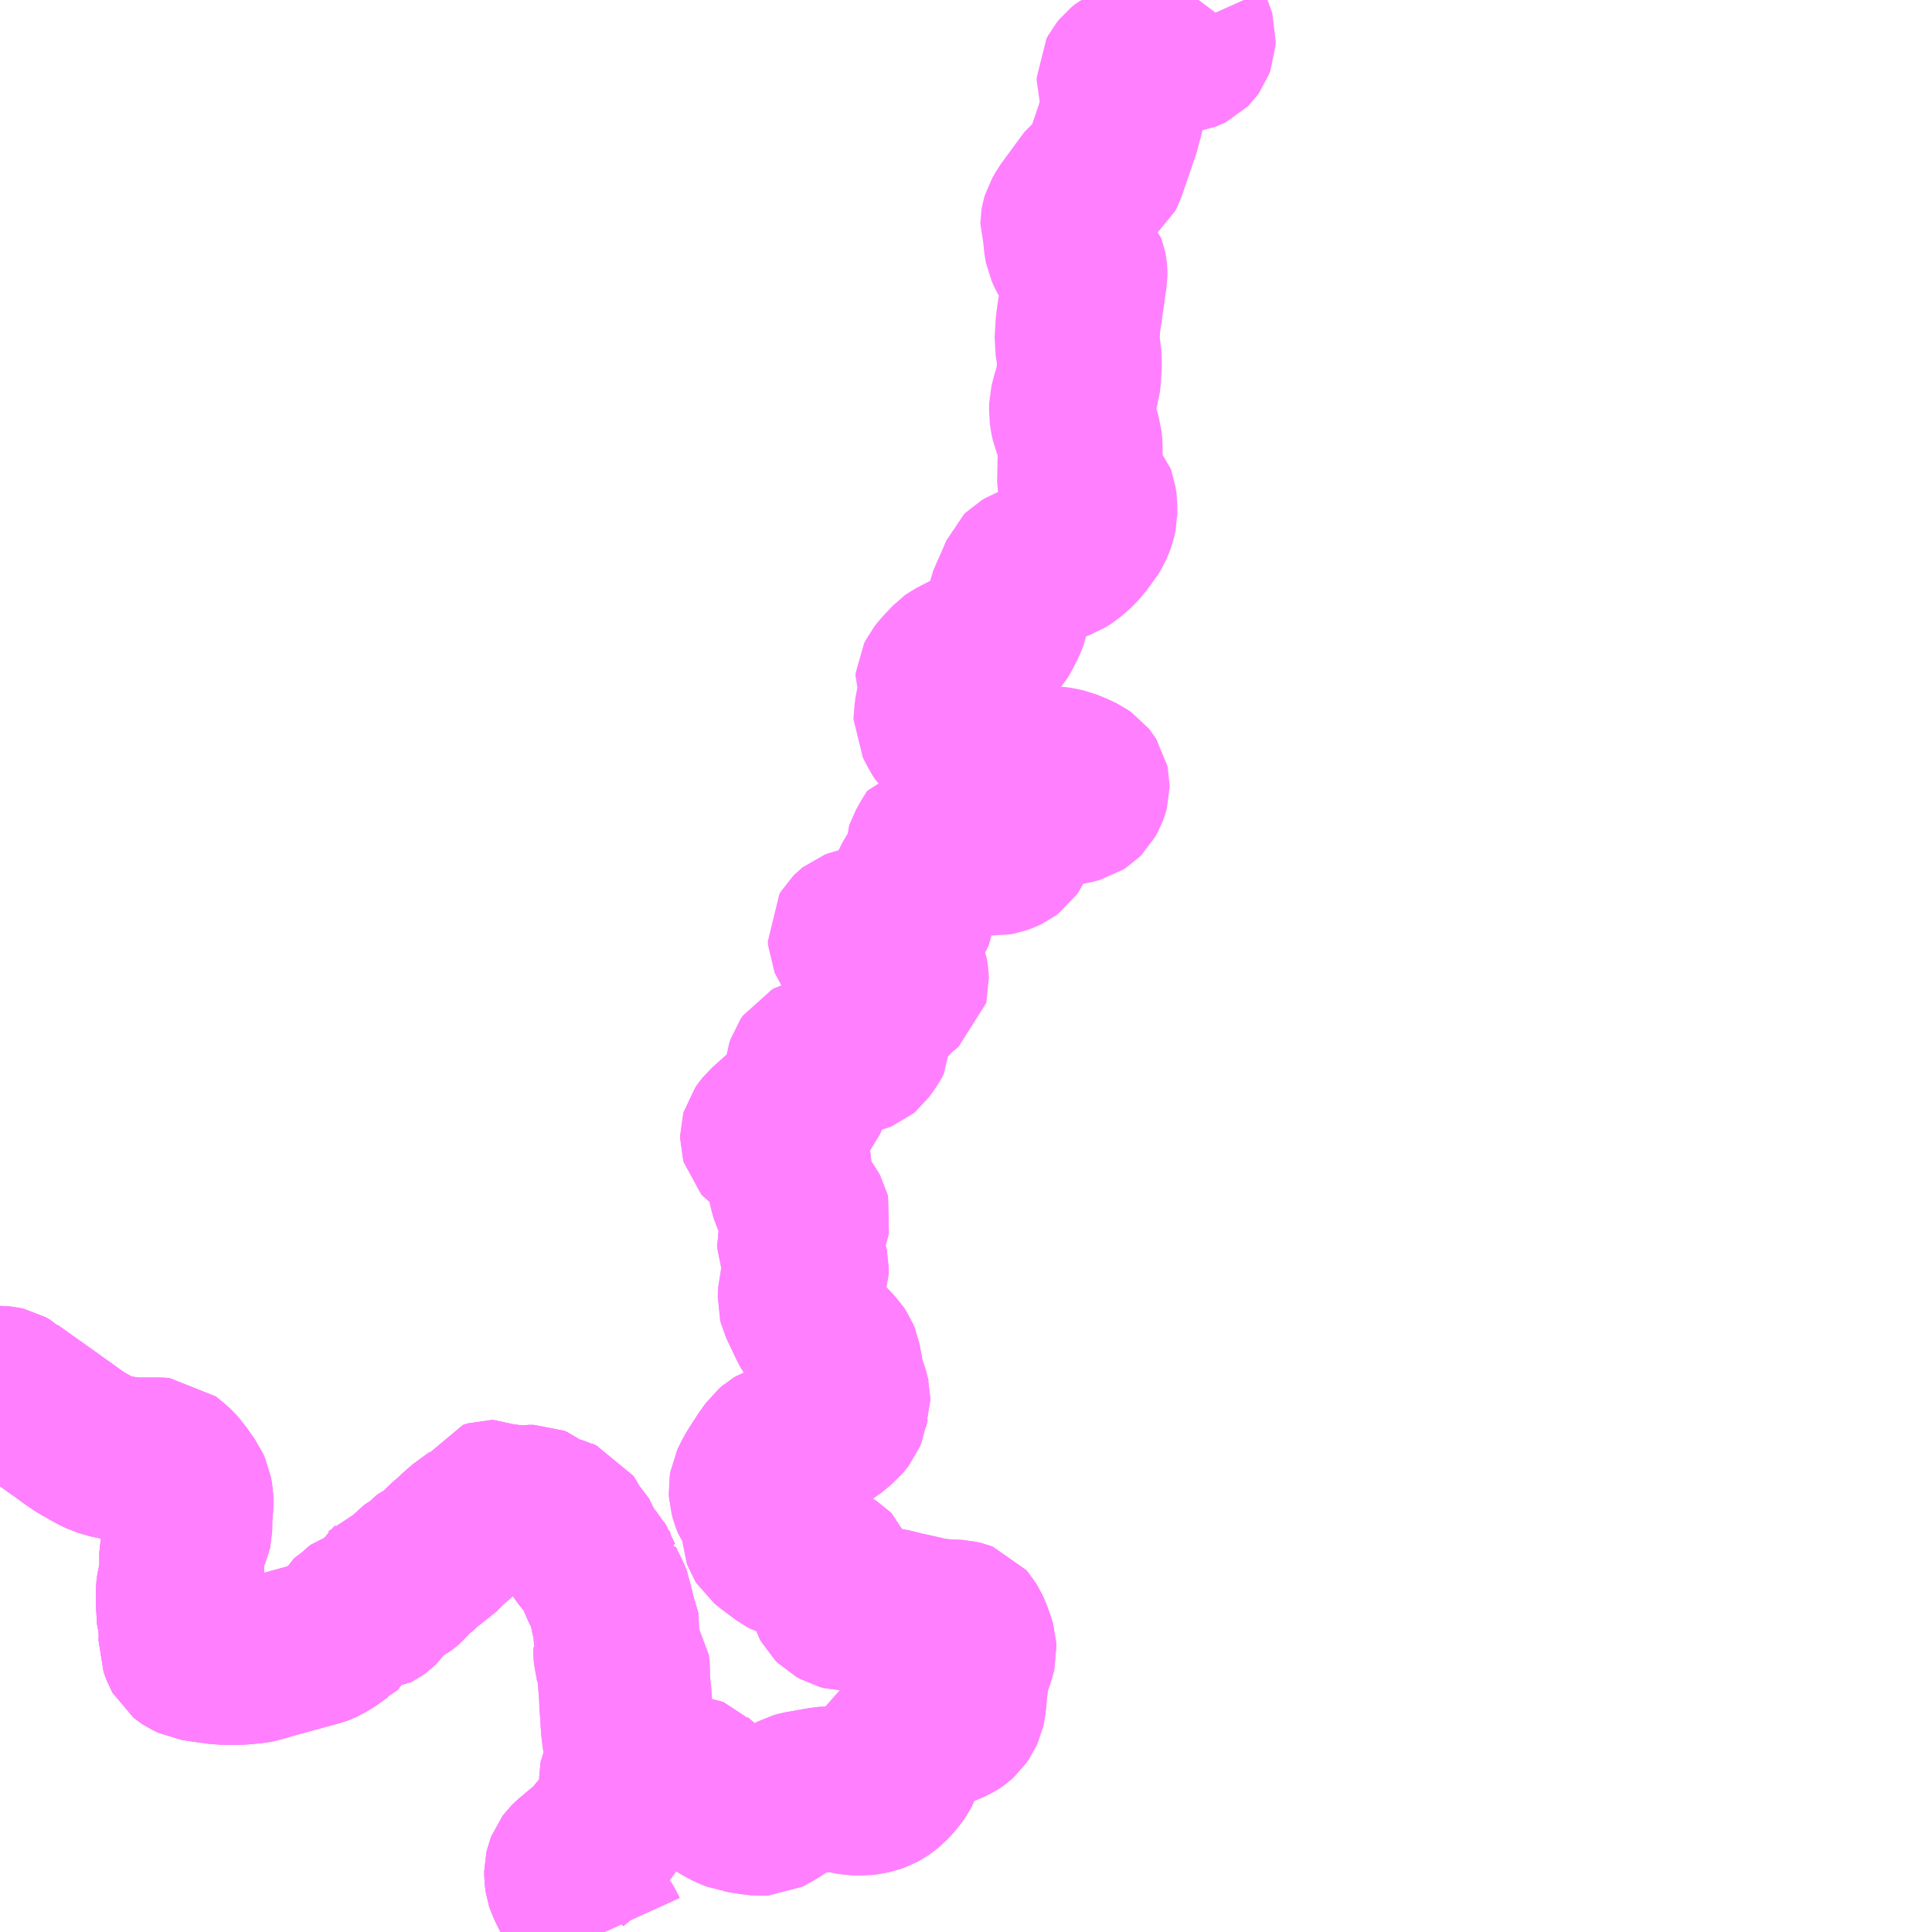 <?xml version="1.0" encoding="UTF-8"?>
<svg  xmlns="http://www.w3.org/2000/svg" xmlns:xlink="http://www.w3.org/1999/xlink" xmlns:go="http://purl.org/svgmap/profile" property="N07_001,N07_002,N07_003,N07_004,N07_005,N07_006,N07_007" viewBox="13781.25 -3515.625 8.789 8.789" go:dataArea="13781.25 -3515.625 8.7890625 8.7890625" >
<globalCoordinateSystem srsName="http://purl.org/crs/84" transform="matrix(100.0,0.0,0.0,-100.0,0.0,0.0)" />
<defs>
 <g id="p0" >
  <circle cx="0.0" cy="0.0" r="3" stroke="green" stroke-width="0.75" vector-effect="non-scaling-stroke" />
 </g>
</defs>
<g fill="none" fill-rule="evenodd" stroke="#FF00FF" stroke-width="0.75" opacity="0.5" vector-effect="non-scaling-stroke" stroke-linejoin="bevel" >
<path content="1,遠州鉄道（株）,北遠本線_01_on,6.0,6.0,6.0," xlink:title="1" d="M13784.124,-3507.569L13784.103,-3507.573L13784.1,-3507.574L13784.096,-3507.574L13784.093,-3507.573L13784.09,-3507.571L13784.085,-3507.565L13784.081,-3507.557L13784.08,-3507.55L13784.078,-3507.539L13784.078,-3507.526L13784.079,-3507.503L13784.079,-3507.488L13784.076,-3507.474L13784.075,-3507.468L13784.057,-3507.402L13784.051,-3507.388L13784.045,-3507.374L13784.04,-3507.363L13784.033,-3507.349L13784.021,-3507.33L13784.001,-3507.303L13783.988,-3507.287L13783.953,-3507.244L13783.931,-3507.222L13783.913,-3507.207L13783.885,-3507.184L13783.868,-3507.169L13783.86,-3507.163L13783.85,-3507.154L13783.842,-3507.146L13783.836,-3507.138L13783.831,-3507.125L13783.828,-3507.112L13783.828,-3507.097L13783.83,-3507.078L13783.831,-3507.071L13783.832,-3507.068L13783.842,-3507.044L13783.861,-3507.006L13783.876,-3506.984L13783.901,-3506.951L13783.914,-3506.937L13783.924,-3506.926L13783.969,-3506.883L13783.984,-3506.865L13783.995,-3506.847L13784,-3506.836"/>
<path content="1,遠州鉄道（株）,北遠本線_01_on,6.0,6.0,6.0," xlink:title="1" d="M13784.124,-3507.569L13784.174,-3507.63L13784.172,-3507.635"/>
<path content="1,遠州鉄道（株）,北遠本線_01_on,6.0,6.0,6.0," xlink:title="1" d="M13786.703,-3515.625L13786.7,-3515.621L13786.683,-3515.603L13786.672,-3515.585L13786.663,-3515.568L13786.656,-3515.544L13786.654,-3515.528L13786.654,-3515.511L13786.663,-3515.491L13786.673,-3515.472L13786.676,-3515.465L13786.679,-3515.455L13786.678,-3515.435L13786.672,-3515.419L13786.667,-3515.412L13786.66,-3515.405L13786.652,-3515.401L13786.644,-3515.398L13786.596,-3515.391L13786.528,-3515.378L13786.491,-3515.368L13786.469,-3515.361L13786.441,-3515.348L13786.437,-3515.345L13786.377,-3515.315L13786.361,-3515.302L13786.349,-3515.287L13786.341,-3515.272L13786.341,-3515.259L13786.357,-3515.204L13786.361,-3515.179L13786.361,-3515.151L13786.352,-3515.103L13786.345,-3515.079L13786.335,-3515.04L13786.324,-3515.008L13786.276,-3514.868L13786.268,-3514.847L13786.261,-3514.833L13786.252,-3514.826L13786.226,-3514.811L13786.21,-3514.799L13786.197,-3514.782L13786.106,-3514.658L13786.089,-3514.628L13786.086,-3514.618L13786.085,-3514.612L13786.085,-3514.606L13786.092,-3514.584L13786.095,-3514.577L13786.097,-3514.55L13786.1,-3514.519L13786.104,-3514.498L13786.113,-3514.478L13786.12,-3514.465L13786.131,-3514.453L13786.139,-3514.445L13786.176,-3514.417L13786.18,-3514.413L13786.183,-3514.405L13786.185,-3514.396L13786.186,-3514.386L13786.186,-3514.382L13786.186,-3514.371L13786.18,-3514.336L13786.174,-3514.289L13786.172,-3514.276L13786.161,-3514.2L13786.154,-3514.152L13786.149,-3514.069L13786.153,-3514.046L13786.157,-3514.019L13786.159,-3514.005L13786.16,-3513.982L13786.16,-3513.976L13786.16,-3513.959L13786.157,-3513.909L13786.155,-3513.893L13786.154,-3513.885L13786.134,-3513.817L13786.131,-3513.806L13786.125,-3513.781L13786.124,-3513.752L13786.128,-3513.724L13786.132,-3513.705L13786.14,-3513.685L13786.15,-3513.662L13786.161,-3513.626L13786.164,-3513.595L13786.164,-3513.546L13786.163,-3513.527L13786.161,-3513.425L13786.163,-3513.415L13786.164,-3513.415L13786.169,-3513.407L13786.176,-3513.402L13786.189,-3513.394L13786.211,-3513.379L13786.223,-3513.365L13786.227,-3513.354L13786.231,-3513.326L13786.231,-3513.297L13786.231,-3513.288L13786.226,-3513.265L13786.219,-3513.246L13786.209,-3513.224L13786.198,-3513.206L13786.192,-3513.199L13786.177,-3513.179L13786.161,-3513.157L13786.127,-3513.122L13786.111,-3513.11L13786.109,-3513.108L13786.092,-3513.096L13786.081,-3513.089L13786.067,-3513.084L13785.998,-3513.062L13785.992,-3513.061L13785.924,-3513.037L13785.907,-3513.027L13785.9,-3513.02L13785.885,-3512.984L13785.875,-3512.961L13785.854,-3512.914L13785.84,-3512.881L13785.836,-3512.857L13785.829,-3512.823L13785.817,-3512.793L13785.806,-3512.772L13785.797,-3512.753L13785.786,-3512.736L13785.779,-3512.728L13785.76,-3512.714L13785.707,-3512.68L13785.701,-3512.677L13785.674,-3512.659L13785.668,-3512.656L13785.635,-3512.64L13785.591,-3512.617L13785.584,-3512.612L13785.537,-3512.562L13785.523,-3512.544L13785.516,-3512.53L13785.515,-3512.519L13785.523,-3512.5L13785.527,-3512.484L13785.527,-3512.467L13785.518,-3512.432L13785.515,-3512.423L13785.513,-3512.394L13785.508,-3512.363L13785.508,-3512.354L13785.508,-3512.351L13785.532,-3512.305L13785.547,-3512.281L13785.56,-3512.269L13785.567,-3512.265L13785.574,-3512.263L13785.587,-3512.261L13785.609,-3512.261L13785.624,-3512.261L13785.659,-3512.267L13785.674,-3512.268L13785.681,-3512.267L13785.702,-3512.256L13785.71,-3512.25L13785.73,-3512.231L13785.749,-3512.207L13785.769,-3512.182L13785.782,-3512.169L13785.795,-3512.161L13785.836,-3512.146L13785.897,-3512.122L13785.923,-3512.115L13785.934,-3512.115L13786.009,-3512.128L13786.047,-3512.128L13786.067,-3512.125L13786.099,-3512.118L13786.14,-3512.101L13786.167,-3512.088L13786.183,-3512.077L13786.187,-3512.072L13786.194,-3512.061L13786.196,-3512.052L13786.196,-3512.044L13786.193,-3512.033L13786.188,-3512.019L13786.178,-3512.001L13786.17,-3511.993L13786.156,-3511.984L13786.126,-3511.976L13786.071,-3511.967L13786.039,-3511.965L13785.99,-3511.963L13785.969,-3511.961L13785.948,-3511.957L13785.928,-3511.952L13785.908,-3511.941L13785.895,-3511.93L13785.888,-3511.921L13785.883,-3511.912L13785.876,-3511.895L13785.872,-3511.882L13785.866,-3511.831L13785.857,-3511.8L13785.849,-3511.782L13785.84,-3511.769L13785.828,-3511.76L13785.813,-3511.753L13785.794,-3511.746L13785.783,-3511.744L13785.763,-3511.745L13785.684,-3511.76L13785.669,-3511.764L13785.639,-3511.776L13785.568,-3511.809L13785.558,-3511.813L13785.529,-3511.825L13785.52,-3511.828L13785.512,-3511.827L13785.493,-3511.797L13785.471,-3511.758L13785.468,-3511.749L13785.468,-3511.711L13785.466,-3511.704L13785.453,-3511.683L13785.406,-3511.603L13785.403,-3511.596L13785.399,-3511.584L13785.397,-3511.567L13785.397,-3511.563L13785.403,-3511.549L13785.408,-3511.525L13785.407,-3511.501L13785.404,-3511.476L13785.397,-3511.459L13785.392,-3511.45L13785.386,-3511.445L13785.269,-3511.406L13785.254,-3511.403L13785.201,-3511.4L13785.198,-3511.399L13785.184,-3511.398L13785.167,-3511.396L13785.149,-3511.392L13785.136,-3511.387L13785.131,-3511.383L13785.123,-3511.375L13785.117,-3511.365L13785.118,-3511.349L13785.121,-3511.342L13785.123,-3511.337L13785.132,-3511.324L13785.145,-3511.315L13785.173,-3511.307L13785.182,-3511.306L13785.183,-3511.305L13785.24,-3511.295L13785.254,-3511.292L13785.273,-3511.289L13785.306,-3511.275L13785.332,-3511.259L13785.336,-3511.256L13785.35,-3511.242L13785.36,-3511.228L13785.369,-3511.207L13785.373,-3511.18L13785.374,-3511.16L13785.372,-3511.152L13785.338,-3511.124L13785.331,-3511.119L13785.31,-3511.097L13785.287,-3511.073L13785.257,-3511.049L13785.208,-3511.004L13785.206,-3511.002L13785.202,-3510.999L13785.198,-3510.992L13785.194,-3510.972L13785.195,-3510.957L13785.199,-3510.94L13785.208,-3510.914L13785.208,-3510.907L13785.206,-3510.903L13785.198,-3510.889L13785.173,-3510.854L13785.167,-3510.849L13785.157,-3510.845L13784.992,-3510.807L13784.967,-3510.804L13784.952,-3510.8L13784.939,-3510.793L13784.928,-3510.777L13784.926,-3510.771L13784.923,-3510.762L13784.92,-3510.736L13784.921,-3510.705L13784.925,-3510.678L13784.925,-3510.656L13784.921,-3510.641L13784.91,-3510.616L13784.906,-3510.611L13784.899,-3510.606L13784.87,-3510.595L13784.857,-3510.589L13784.834,-3510.571L13784.811,-3510.551L13784.806,-3510.548L13784.74,-3510.489L13784.728,-3510.474L13784.721,-3510.464L13784.719,-3510.457L13784.719,-3510.448L13784.721,-3510.441L13784.728,-3510.433L13784.764,-3510.408L13784.801,-3510.384L13784.813,-3510.375L13784.826,-3510.363L13784.834,-3510.352L13784.836,-3510.345L13784.839,-3510.322L13784.84,-3510.31L13784.841,-3510.276L13784.843,-3510.246L13784.849,-3510.215L13784.857,-3510.187L13784.866,-3510.168L13784.889,-3510.143L13784.906,-3510.124L13784.913,-3510.117L13784.918,-3510.11L13784.924,-3510.099L13784.926,-3510.091L13784.924,-3510.081L13784.891,-3509.977L13784.888,-3509.961L13784.888,-3509.947L13784.896,-3509.928L13784.913,-3509.88L13784.918,-3509.857L13784.918,-3509.831L13784.899,-3509.778L13784.892,-3509.753L13784.89,-3509.71L13784.893,-3509.698L13784.939,-3509.601L13784.949,-3509.583L13784.967,-3509.557L13785.049,-3509.47L13785.059,-3509.455L13785.064,-3509.443L13785.075,-3509.385L13785.076,-3509.376L13785.082,-3509.345L13785.085,-3509.335L13785.099,-3509.295L13785.105,-3509.275L13785.106,-3509.27L13785.107,-3509.266L13785.107,-3509.256L13785.104,-3509.247L13785.097,-3509.215L13785.096,-3509.207L13785.093,-3509.2L13785.088,-3509.188L13785.078,-3509.175L13785.067,-3509.162L13785.057,-3509.154L13785.042,-3509.14L13785.025,-3509.128L13784.986,-3509.102L13784.975,-3509.095L13784.949,-3509.084L13784.927,-3509.078L13784.84,-3509.057L13784.808,-3509.048L13784.79,-3509.042L13784.78,-3509.036L13784.766,-3509.024L13784.728,-3508.971L13784.725,-3508.965L13784.693,-3508.915L13784.689,-3508.907L13784.68,-3508.89L13784.67,-3508.869L13784.667,-3508.851L13784.668,-3508.834L13784.674,-3508.812L13784.684,-3508.786L13784.698,-3508.766L13784.699,-3508.764L13784.705,-3508.758L13784.723,-3508.728L13784.73,-3508.714L13784.732,-3508.701L13784.727,-3508.674L13784.726,-3508.66L13784.727,-3508.641L13784.731,-3508.63L13784.736,-3508.622L13784.762,-3508.601L13784.824,-3508.555L13784.837,-3508.548L13784.853,-3508.543L13784.913,-3508.541L13784.937,-3508.537L13784.952,-3508.532L13784.974,-3508.52L13785.034,-3508.482L13785.041,-3508.475L13785.043,-3508.47L13785.043,-3508.464L13785.044,-3508.447L13785.032,-3508.383L13785.032,-3508.359L13785.035,-3508.349L13785.041,-3508.338L13785.053,-3508.326L13785.062,-3508.321L13785.076,-3508.313L13785.095,-3508.308L13785.129,-3508.308L13785.158,-3508.311L13785.18,-3508.31L13785.222,-3508.305L13785.264,-3508.303L13785.297,-3508.299L13785.36,-3508.283L13785.394,-3508.276L13785.481,-3508.256L13785.522,-3508.25L13785.58,-3508.246L13785.591,-3508.246L13785.609,-3508.245L13785.626,-3508.241L13785.634,-3508.238L13785.64,-3508.231L13785.651,-3508.213L13785.66,-3508.194L13785.676,-3508.149L13785.68,-3508.135L13785.681,-3508.116L13785.678,-3508.103L13785.663,-3508.057L13785.662,-3508.055L13785.661,-3508.049L13785.647,-3508.011L13785.646,-3508.006L13785.644,-3507.982L13785.644,-3507.977L13785.643,-3507.964L13785.641,-3507.95L13785.641,-3507.941L13785.639,-3507.937L13785.637,-3507.905L13785.633,-3507.87L13785.629,-3507.852L13785.621,-3507.834L13785.61,-3507.818L13785.6,-3507.809L13785.59,-3507.802L13785.582,-3507.797L13785.568,-3507.791L13785.461,-3507.747L13785.389,-3507.717L13785.369,-3507.709L13785.358,-3507.705L13785.354,-3507.703L13785.346,-3507.697L13785.34,-3507.693L13785.338,-3507.689L13785.337,-3507.685L13785.337,-3507.667L13785.34,-3507.631L13785.341,-3507.591L13785.34,-3507.586L13785.337,-3507.578L13785.335,-3507.574L13785.32,-3507.552L13785.304,-3507.533L13785.302,-3507.531L13785.285,-3507.513L13785.27,-3507.501L13785.255,-3507.491L13785.242,-3507.484L13785.22,-3507.476L13785.196,-3507.471L13785.17,-3507.468L13785.139,-3507.469L13785.108,-3507.473L13785.083,-3507.479L13785.079,-3507.48L13785.063,-3507.483L13785.043,-3507.487L13785.021,-3507.488L13784.989,-3507.484L13784.887,-3507.466L13784.873,-3507.462L13784.856,-3507.453L13784.786,-3507.409L13784.769,-3507.398L13784.738,-3507.381L13784.73,-3507.377L13784.707,-3507.376L13784.661,-3507.381L13784.613,-3507.39L13784.604,-3507.391L13784.581,-3507.4L13784.555,-3507.412L13784.522,-3507.432L13784.5,-3507.448L13784.471,-3507.473L13784.405,-3507.531L13784.403,-3507.533L13784.398,-3507.535L13784.383,-3507.537L13784.207,-3507.546L13784.187,-3507.55L13784.163,-3507.557L13784.124,-3507.569"/>
<path content="3,浜松市天竜区,佐久間町自主運行バス中部天竜方面行_01_on,6.0,0.0,0.0," xlink:title="3" d="M13781.25,-3509.309L13781.254,-3509.309L13781.262,-3509.308L13781.275,-3509.305L13781.291,-3509.296L13781.295,-3509.292L13781.336,-3509.263L13781.34,-3509.26L13781.454,-3509.179L13781.525,-3509.128L13781.529,-3509.126L13781.589,-3509.082L13781.621,-3509.061L13781.683,-3509.026L13781.712,-3509.012L13781.735,-3509.005L13781.764,-3508.997L13781.789,-3508.993L13781.824,-3508.987L13781.868,-3508.983L13781.98,-3508.983L13781.994,-3508.982L13782.033,-3508.95L13782.051,-3508.932L13782.061,-3508.922L13782.072,-3508.904L13782.104,-3508.859L13782.113,-3508.839L13782.118,-3508.81L13782.119,-3508.787L13782.114,-3508.729L13782.113,-3508.669L13782.111,-3508.66L13782.102,-3508.639L13782.084,-3508.595L13782.082,-3508.587L13782.081,-3508.582L13782.077,-3508.564L13782.077,-3508.55L13782.077,-3508.523L13782.078,-3508.501L13782.077,-3508.49L13782.076,-3508.475L13782.074,-3508.463L13782.07,-3508.437L13782.064,-3508.406L13782.062,-3508.396L13782.061,-3508.389L13782.061,-3508.384L13782.061,-3508.323L13782.061,-3508.32L13782.06,-3508.306L13782.068,-3508.263L13782.072,-3508.239L13782.073,-3508.217L13782.074,-3508.2L13782.074,-3508.177L13782.074,-3508.175L13782.073,-3508.149L13782.086,-3508.114L13782.091,-3508.105L13782.101,-3508.097L13782.107,-3508.093L13782.132,-3508.081L13782.145,-3508.079L13782.225,-3508.067L13782.229,-3508.066L13782.285,-3508.062L13782.344,-3508.063L13782.407,-3508.069L13782.428,-3508.073L13782.474,-3508.088L13782.476,-3508.088L13782.696,-3508.148L13782.707,-3508.152L13782.72,-3508.158L13782.742,-3508.171L13782.759,-3508.182L13782.776,-3508.195L13782.796,-3508.209L13782.808,-3508.217L13782.81,-3508.218L13782.818,-3508.225L13782.823,-3508.229L13782.828,-3508.24L13782.834,-3508.252L13782.843,-3508.26L13782.854,-3508.267L13782.866,-3508.276L13782.878,-3508.289L13782.89,-3508.298L13782.903,-3508.302L13782.924,-3508.305L13782.949,-3508.307L13782.959,-3508.312L13782.966,-3508.317L13782.971,-3508.322L13782.975,-3508.328L13782.976,-3508.329L13782.992,-3508.362L13783,-3508.381L13783.004,-3508.388L13783.009,-3508.392L13783.013,-3508.396L13783.018,-3508.398L13783.026,-3508.4L13783.033,-3508.402L13783.056,-3508.409L13783.063,-3508.411L13783.069,-3508.413L13783.079,-3508.418L13783.086,-3508.423L13783.094,-3508.43L13783.1,-3508.437L13783.106,-3508.447L13783.113,-3508.456L13783.116,-3508.461L13783.118,-3508.465L13783.126,-3508.474L13783.137,-3508.482L13783.159,-3508.493L13783.172,-3508.503L13783.19,-3508.523L13783.212,-3508.542L13783.233,-3508.551L13783.238,-3508.554L13783.263,-3508.58L13783.277,-3508.595L13783.324,-3508.635L13783.348,-3508.66L13783.385,-3508.687L13783.421,-3508.713L13783.435,-3508.724L13783.446,-3508.737L13783.45,-3508.744L13783.452,-3508.75L13783.457,-3508.773L13783.462,-3508.783L13783.486,-3508.79L13783.496,-3508.79L13783.507,-3508.785L13783.516,-3508.777L13783.522,-3508.771L13783.53,-3508.763L13783.572,-3508.77L13783.587,-3508.77L13783.592,-3508.769L13783.605,-3508.762L13783.608,-3508.761L13783.622,-3508.761L13783.635,-3508.764L13783.639,-3508.765L13783.654,-3508.768L13783.677,-3508.768L13783.687,-3508.764L13783.692,-3508.76L13783.698,-3508.748L13783.703,-3508.729L13783.705,-3508.726L13783.707,-3508.722L13783.711,-3508.719L13783.718,-3508.715L13783.791,-3508.714L13783.798,-3508.712L13783.802,-3508.71L13783.819,-3508.703L13783.821,-3508.7L13783.825,-3508.693L13783.833,-3508.678L13783.852,-3508.649L13783.854,-3508.645L13783.87,-3508.629L13783.875,-3508.624L13783.879,-3508.617L13783.881,-3508.612L13783.891,-3508.582L13783.894,-3508.574L13783.903,-3508.56L13783.911,-3508.55L13783.944,-3508.513L13783.953,-3508.503L13783.958,-3508.494L13783.964,-3508.485L13783.965,-3508.482L13783.97,-3508.473L13783.97,-3508.471L13783.976,-3508.452L13783.989,-3508.417L13784.015,-3508.367L13784.028,-3508.336L13784.033,-3508.296L13784.052,-3508.232L13784.058,-3508.216L13784.059,-3508.211L13784.058,-3508.2L13784.056,-3508.182L13784.052,-3508.153L13784.05,-3508.135L13784.051,-3508.131L13784.063,-3508.121L13784.07,-3508.111L13784.072,-3508.096L13784.103,-3508.05L13784.105,-3508.034L13784.106,-3507.97L13784.114,-3507.899L13784.114,-3507.86L13784.113,-3507.839L13784.111,-3507.807L13784.111,-3507.805L13784.111,-3507.786L13784.12,-3507.74L13784.135,-3507.704L13784.147,-3507.69L13784.167,-3507.672L13784.173,-3507.662L13784.175,-3507.654L13784.172,-3507.635L13784.174,-3507.63L13784.127,-3507.573L13784.124,-3507.569L13784.103,-3507.573L13784.1,-3507.574L13784.096,-3507.574L13784.093,-3507.573L13784.09,-3507.571L13784.085,-3507.565L13784.081,-3507.557L13784.08,-3507.55L13784.078,-3507.539L13784.078,-3507.526L13784.079,-3507.503L13784.079,-3507.488L13784.076,-3507.474L13784.075,-3507.468L13784.057,-3507.402L13784.051,-3507.388L13784.045,-3507.374L13784.04,-3507.363L13784.033,-3507.349L13784.021,-3507.33L13784.001,-3507.303L13783.988,-3507.287L13783.953,-3507.244L13783.931,-3507.222L13783.913,-3507.207L13783.885,-3507.184L13783.868,-3507.169L13783.86,-3507.163L13783.85,-3507.154L13783.842,-3507.146L13783.836,-3507.138L13783.831,-3507.125L13783.828,-3507.112L13783.828,-3507.097L13783.83,-3507.078L13783.831,-3507.071L13783.832,-3507.068L13783.842,-3507.044L13783.861,-3507.006L13783.876,-3506.984L13783.901,-3506.951L13783.914,-3506.937L13783.924,-3506.926L13783.969,-3506.883L13783.984,-3506.865L13783.995,-3506.847L13784,-3506.836"/>
<path content="3,浜松市天竜区,佐久間町自主運行バス中部天竜方面行_02_on,6.0,0.0,0.0," xlink:title="3" d="M13781.25,-3509.309L13781.254,-3509.309L13781.262,-3509.308L13781.275,-3509.305L13781.291,-3509.296L13781.295,-3509.292L13781.336,-3509.263L13781.34,-3509.26L13781.454,-3509.179L13781.525,-3509.128L13781.529,-3509.126L13781.589,-3509.082L13781.621,-3509.061L13781.683,-3509.026L13781.712,-3509.012L13781.735,-3509.005L13781.764,-3508.997L13781.789,-3508.993L13781.824,-3508.987L13781.868,-3508.983L13781.98,-3508.983L13781.994,-3508.982L13782.033,-3508.95L13782.051,-3508.932L13782.06,-3508.922L13782.072,-3508.904L13782.104,-3508.859L13782.113,-3508.839L13782.118,-3508.81L13782.119,-3508.787L13782.114,-3508.729L13782.113,-3508.669L13782.111,-3508.66L13782.102,-3508.639L13782.084,-3508.595L13782.082,-3508.587L13782.081,-3508.582L13782.077,-3508.564L13782.077,-3508.55L13782.077,-3508.523L13782.078,-3508.501L13782.077,-3508.49L13782.076,-3508.475L13782.074,-3508.463L13782.07,-3508.437L13782.064,-3508.406L13782.062,-3508.396L13782.061,-3508.389L13782.061,-3508.384L13782.061,-3508.323L13782.061,-3508.32L13782.06,-3508.306L13782.068,-3508.263L13782.072,-3508.239L13782.073,-3508.217L13782.074,-3508.2L13782.074,-3508.177L13782.074,-3508.175L13782.073,-3508.149L13782.086,-3508.114L13782.091,-3508.105L13782.101,-3508.097L13782.107,-3508.093L13782.132,-3508.081L13782.145,-3508.079L13782.225,-3508.067L13782.229,-3508.066L13782.285,-3508.062L13782.344,-3508.063L13782.407,-3508.069L13782.428,-3508.073L13782.474,-3508.088L13782.476,-3508.088L13782.696,-3508.148L13782.707,-3508.152L13782.72,-3508.158L13782.742,-3508.171L13782.759,-3508.182L13782.776,-3508.195L13782.796,-3508.209L13782.808,-3508.217L13782.81,-3508.218L13782.818,-3508.225L13782.823,-3508.229L13782.828,-3508.24L13782.834,-3508.252L13782.843,-3508.26L13782.854,-3508.267L13782.866,-3508.276L13782.878,-3508.289L13782.89,-3508.298L13782.903,-3508.302L13782.924,-3508.305L13782.949,-3508.307L13782.959,-3508.312L13782.966,-3508.317L13782.971,-3508.322L13782.975,-3508.328L13782.976,-3508.329L13782.992,-3508.362L13783,-3508.381L13783.004,-3508.388L13783.009,-3508.392L13783.013,-3508.396L13783.018,-3508.398L13783.026,-3508.4L13783.033,-3508.402L13783.056,-3508.409L13783.063,-3508.411L13783.069,-3508.413L13783.079,-3508.418L13783.086,-3508.423L13783.094,-3508.43L13783.1,-3508.437L13783.106,-3508.447L13783.113,-3508.456L13783.116,-3508.461L13783.118,-3508.465L13783.126,-3508.474L13783.137,-3508.482L13783.159,-3508.493L13783.172,-3508.503L13783.19,-3508.523L13783.212,-3508.542L13783.233,-3508.551L13783.238,-3508.554L13783.263,-3508.58L13783.277,-3508.595L13783.324,-3508.635L13783.348,-3508.66L13783.385,-3508.687L13783.421,-3508.713L13783.435,-3508.724L13783.446,-3508.737L13783.45,-3508.744L13783.452,-3508.75L13783.457,-3508.773L13783.462,-3508.783L13783.486,-3508.79L13783.496,-3508.79L13783.507,-3508.785L13783.516,-3508.777L13783.522,-3508.771L13783.53,-3508.763L13783.572,-3508.77L13783.587,-3508.77L13783.592,-3508.769L13783.605,-3508.762L13783.608,-3508.761L13783.622,-3508.761L13783.635,-3508.764L13783.639,-3508.765L13783.654,-3508.768L13783.677,-3508.768L13783.687,-3508.764L13783.692,-3508.76L13783.698,-3508.748L13783.703,-3508.729L13783.705,-3508.726L13783.707,-3508.722L13783.711,-3508.719L13783.718,-3508.715L13783.791,-3508.714L13783.798,-3508.712L13783.802,-3508.71L13783.819,-3508.703L13783.821,-3508.7L13783.825,-3508.693L13783.833,-3508.678L13783.844,-3508.66L13783.852,-3508.649L13783.854,-3508.645L13783.87,-3508.629L13783.875,-3508.624L13783.879,-3508.617L13783.881,-3508.612L13783.891,-3508.582L13783.894,-3508.574L13783.903,-3508.56L13783.911,-3508.55L13783.944,-3508.513L13783.953,-3508.503L13783.958,-3508.494L13783.964,-3508.485L13783.965,-3508.482L13783.97,-3508.473L13783.97,-3508.471L13783.976,-3508.452L13783.989,-3508.417L13784.015,-3508.367L13784.028,-3508.336L13784.033,-3508.296L13784.052,-3508.232L13784.058,-3508.216L13784.059,-3508.211L13784.058,-3508.2L13784.056,-3508.182L13784.052,-3508.153L13784.05,-3508.135L13784.051,-3508.131L13784.051,-3508.119L13784.052,-3508.099L13784.053,-3508.085L13784.055,-3508.078L13784.059,-3508.068L13784.064,-3508.06L13784.067,-3508.05L13784.068,-3508.033L13784.069,-3508.016L13784.069,-3508.008L13784.071,-3507.993L13784.072,-3507.979L13784.078,-3507.903L13784.078,-3507.887L13784.078,-3507.878L13784.083,-3507.818L13784.084,-3507.787L13784.086,-3507.771L13784.087,-3507.745L13784.09,-3507.731L13784.092,-3507.724L13784.093,-3507.719L13784.098,-3507.706L13784.101,-3507.7L13784.102,-3507.698L13784.107,-3507.691L13784.112,-3507.687L13784.13,-3507.675L13784.153,-3507.648L13784.172,-3507.635L13784.174,-3507.63L13784.127,-3507.573L13784.124,-3507.569L13784.103,-3507.573L13784.1,-3507.574L13784.096,-3507.574L13784.093,-3507.573L13784.09,-3507.571L13784.085,-3507.565L13784.081,-3507.557L13784.08,-3507.55L13784.078,-3507.539L13784.078,-3507.526L13784.079,-3507.503L13784.079,-3507.488L13784.076,-3507.474L13784.075,-3507.468L13784.057,-3507.402L13784.051,-3507.388L13784.045,-3507.374L13784.04,-3507.363L13784.033,-3507.349L13784.021,-3507.33L13784.001,-3507.303L13783.988,-3507.287L13783.953,-3507.244L13783.931,-3507.222L13783.913,-3507.207L13783.885,-3507.184L13783.868,-3507.169L13783.86,-3507.163L13783.85,-3507.154L13783.842,-3507.146L13783.836,-3507.138L13783.831,-3507.125L13783.828,-3507.112L13783.828,-3507.097L13783.83,-3507.078L13783.831,-3507.071L13783.832,-3507.068L13783.842,-3507.044L13783.861,-3507.006L13783.876,-3506.984L13783.901,-3506.951L13783.914,-3506.937L13783.924,-3506.926L13783.969,-3506.883L13783.984,-3506.865L13783.995,-3506.847L13784,-3506.836"/>
<path content="3,浜松市天竜区,佐久間自主運行バス西渡方面行,6.0,0.0,0.0," xlink:title="3" d="M13784.806,-3510.548L13784.74,-3510.489L13784.728,-3510.474L13784.721,-3510.464L13784.719,-3510.457L13784.719,-3510.448L13784.721,-3510.441L13784.728,-3510.433L13784.764,-3510.408L13784.801,-3510.384L13784.813,-3510.375L13784.826,-3510.363L13784.834,-3510.352L13784.836,-3510.345L13784.839,-3510.322L13784.84,-3510.31L13784.841,-3510.276L13784.843,-3510.246L13784.849,-3510.215L13784.857,-3510.187L13784.866,-3510.168L13784.889,-3510.143L13784.906,-3510.124L13784.913,-3510.117L13784.918,-3510.11L13784.924,-3510.099L13784.926,-3510.091L13784.924,-3510.081L13784.891,-3509.977L13784.888,-3509.961L13784.888,-3509.947L13784.896,-3509.928L13784.913,-3509.88L13784.918,-3509.857L13784.918,-3509.831L13784.899,-3509.778L13784.892,-3509.753L13784.89,-3509.71L13784.893,-3509.698L13784.939,-3509.601L13784.949,-3509.583L13784.967,-3509.557L13785.049,-3509.47L13785.059,-3509.455L13785.064,-3509.443L13785.075,-3509.385L13785.076,-3509.376L13785.082,-3509.345L13785.085,-3509.335L13785.099,-3509.295L13785.105,-3509.275L13785.106,-3509.27L13785.107,-3509.266L13785.107,-3509.256L13785.104,-3509.247L13785.097,-3509.215L13785.096,-3509.207L13785.093,-3509.2L13785.088,-3509.188L13785.078,-3509.175L13785.067,-3509.162L13785.057,-3509.154L13785.042,-3509.14L13785.025,-3509.128L13784.986,-3509.102L13784.975,-3509.095L13784.949,-3509.084L13784.927,-3509.078L13784.84,-3509.057L13784.808,-3509.048L13784.79,-3509.042L13784.78,-3509.036L13784.766,-3509.024L13784.728,-3508.971L13784.725,-3508.965L13784.693,-3508.915L13784.689,-3508.907L13784.68,-3508.89L13784.67,-3508.869L13784.667,-3508.851L13784.668,-3508.834L13784.674,-3508.812L13784.684,-3508.786L13784.698,-3508.766L13784.699,-3508.764L13784.705,-3508.758L13784.723,-3508.728L13784.73,-3508.714L13784.732,-3508.701L13784.727,-3508.674L13784.726,-3508.66L13784.727,-3508.641L13784.731,-3508.63L13784.736,-3508.622L13784.762,-3508.601L13784.824,-3508.555L13784.837,-3508.548L13784.853,-3508.543L13784.913,-3508.541L13784.937,-3508.537L13784.952,-3508.532L13784.974,-3508.52L13785.034,-3508.482L13785.041,-3508.475L13785.043,-3508.47L13785.043,-3508.464L13785.044,-3508.447L13785.032,-3508.383L13785.032,-3508.359L13785.035,-3508.349L13785.041,-3508.338L13785.053,-3508.326L13785.062,-3508.321L13785.076,-3508.313L13785.095,-3508.308L13785.129,-3508.308L13785.158,-3508.311L13785.18,-3508.31L13785.222,-3508.305L13785.264,-3508.303L13785.297,-3508.299L13785.36,-3508.283L13785.394,-3508.276L13785.481,-3508.256L13785.522,-3508.25L13785.58,-3508.246L13785.591,-3508.246L13785.609,-3508.245L13785.626,-3508.241L13785.634,-3508.238L13785.64,-3508.231L13785.651,-3508.213L13785.66,-3508.194L13785.676,-3508.149L13785.68,-3508.135L13785.681,-3508.116L13785.678,-3508.103L13785.663,-3508.057L13785.662,-3508.055L13785.661,-3508.049L13785.647,-3508.011L13785.646,-3508.006L13785.644,-3507.982L13785.644,-3507.977L13785.643,-3507.964L13785.641,-3507.95L13785.641,-3507.941L13785.639,-3507.937L13785.637,-3507.905L13785.637,-3507.905L13785.633,-3507.87L13785.629,-3507.852L13785.621,-3507.834L13785.61,-3507.818L13785.6,-3507.809L13785.59,-3507.802L13785.582,-3507.797L13785.568,-3507.791L13785.461,-3507.747L13785.389,-3507.717L13785.369,-3507.709L13785.358,-3507.705L13785.354,-3507.703L13785.346,-3507.697L13785.34,-3507.693L13785.338,-3507.689L13785.337,-3507.685L13785.337,-3507.667L13785.34,-3507.631L13785.341,-3507.591L13785.34,-3507.586L13785.337,-3507.578L13785.335,-3507.574L13785.32,-3507.552L13785.304,-3507.533L13785.302,-3507.531L13785.285,-3507.513L13785.27,-3507.501L13785.255,-3507.491L13785.242,-3507.484L13785.22,-3507.476L13785.196,-3507.471L13785.17,-3507.468L13785.139,-3507.469L13785.108,-3507.473L13785.083,-3507.479L13785.079,-3507.48L13785.063,-3507.483L13785.043,-3507.487L13785.021,-3507.488L13784.989,-3507.484L13784.887,-3507.466L13784.873,-3507.462L13784.856,-3507.453L13784.786,-3507.409L13784.769,-3507.398L13784.738,-3507.381L13784.73,-3507.377L13784.707,-3507.376L13784.661,-3507.381L13784.613,-3507.39L13784.604,-3507.391L13784.581,-3507.4L13784.555,-3507.412L13784.522,-3507.432L13784.5,-3507.448L13784.471,-3507.473L13784.405,-3507.531L13784.403,-3507.533L13784.398,-3507.535L13784.383,-3507.537L13784.207,-3507.546L13784.187,-3507.55L13784.163,-3507.557L13784.124,-3507.569L13784.127,-3507.573L13784.174,-3507.63L13784.172,-3507.635L13784.153,-3507.648L13784.13,-3507.675L13784.112,-3507.687L13784.107,-3507.691L13784.102,-3507.698L13784.101,-3507.7L13784.098,-3507.706L13784.093,-3507.719L13784.092,-3507.724L13784.09,-3507.731L13784.087,-3507.745L13784.086,-3507.771L13784.084,-3507.787L13784.083,-3507.818L13784.078,-3507.878L13784.078,-3507.887L13784.078,-3507.903L13784.072,-3507.979L13784.071,-3507.993L13784.069,-3508.008L13784.069,-3508.016L13784.068,-3508.033L13784.067,-3508.05L13784.064,-3508.06L13784.059,-3508.068L13784.055,-3508.078L13784.053,-3508.085L13784.052,-3508.099L13784.051,-3508.119L13784.051,-3508.131L13784.05,-3508.135L13784.052,-3508.153L13784.056,-3508.182L13784.058,-3508.2L13784.059,-3508.211L13784.058,-3508.216L13784.052,-3508.232L13784.033,-3508.296L13784.028,-3508.336L13784.015,-3508.367L13783.989,-3508.417L13783.976,-3508.452L13783.97,-3508.471L13783.97,-3508.473L13783.965,-3508.482L13783.964,-3508.485L13783.958,-3508.494L13783.953,-3508.503L13783.944,-3508.513L13783.911,-3508.55L13783.903,-3508.56L13783.894,-3508.574L13783.891,-3508.582L13783.881,-3508.612L13783.879,-3508.617L13783.875,-3508.624L13783.87,-3508.629L13783.854,-3508.645L13783.852,-3508.649L13783.844,-3508.66L13783.833,-3508.678L13783.825,-3508.693L13783.821,-3508.7L13783.819,-3508.703L13783.802,-3508.71L13783.798,-3508.712L13783.791,-3508.714L13783.718,-3508.715L13783.711,-3508.719L13783.707,-3508.722L13783.705,-3508.726L13783.703,-3508.729L13783.698,-3508.748L13783.692,-3508.76L13783.687,-3508.764L13783.677,-3508.768L13783.654,-3508.768L13783.639,-3508.765L13783.635,-3508.764L13783.622,-3508.761L13783.608,-3508.761L13783.605,-3508.762L13783.592,-3508.769L13783.587,-3508.77L13783.572,-3508.77L13783.53,-3508.763L13783.522,-3508.771L13783.516,-3508.777L13783.507,-3508.785L13783.496,-3508.79L13783.486,-3508.79L13783.462,-3508.783L13783.457,-3508.773L13783.452,-3508.75L13783.45,-3508.744L13783.446,-3508.737L13783.435,-3508.724L13783.421,-3508.713L13783.385,-3508.687L13783.348,-3508.66L13783.324,-3508.635L13783.277,-3508.595L13783.263,-3508.58L13783.238,-3508.554L13783.233,-3508.551L13783.212,-3508.542L13783.19,-3508.523L13783.172,-3508.503L13783.159,-3508.493L13783.137,-3508.482L13783.126,-3508.474L13783.118,-3508.465L13783.116,-3508.461L13783.113,-3508.456L13783.106,-3508.447L13783.1,-3508.437L13783.094,-3508.43L13783.086,-3508.423L13783.079,-3508.418L13783.069,-3508.413L13783.063,-3508.411L13783.056,-3508.409L13783.033,-3508.402L13783.026,-3508.4L13783.018,-3508.398L13783.013,-3508.396L13783.009,-3508.392L13783.004,-3508.388L13783,-3508.381L13782.992,-3508.362L13782.976,-3508.329L13782.975,-3508.328L13782.971,-3508.322L13782.966,-3508.317L13782.959,-3508.312L13782.949,-3508.307L13782.924,-3508.305L13782.903,-3508.302L13782.89,-3508.298L13782.878,-3508.289L13782.866,-3508.276L13782.854,-3508.267L13782.843,-3508.26L13782.834,-3508.252L13782.828,-3508.24L13782.823,-3508.229L13782.818,-3508.225L13782.81,-3508.218L13782.808,-3508.217L13782.796,-3508.209L13782.776,-3508.195L13782.759,-3508.182L13782.742,-3508.171L13782.72,-3508.158L13782.707,-3508.152L13782.696,-3508.148L13782.476,-3508.088L13782.474,-3508.088L13782.428,-3508.073L13782.407,-3508.069L13782.344,-3508.063L13782.285,-3508.062L13782.229,-3508.066L13782.225,-3508.067L13782.145,-3508.079L13782.132,-3508.081L13782.107,-3508.093L13782.101,-3508.097L13782.091,-3508.105L13782.086,-3508.114L13782.073,-3508.149L13782.074,-3508.175L13782.074,-3508.177L13782.074,-3508.2L13782.073,-3508.217L13782.072,-3508.239L13782.068,-3508.263L13782.06,-3508.306L13782.061,-3508.32L13782.061,-3508.323L13782.061,-3508.384L13782.061,-3508.389L13782.062,-3508.396L13782.064,-3508.406L13782.07,-3508.437L13782.074,-3508.463L13782.076,-3508.475L13782.077,-3508.49L13782.078,-3508.501L13782.077,-3508.523L13782.077,-3508.55L13782.077,-3508.564L13782.081,-3508.582L13782.082,-3508.587L13782.084,-3508.595L13782.102,-3508.639L13782.111,-3508.66L13782.113,-3508.669L13782.114,-3508.729L13782.119,-3508.787L13782.118,-3508.81L13782.113,-3508.839L13782.104,-3508.859L13782.072,-3508.904L13782.06,-3508.922L13782.051,-3508.932L13782.033,-3508.95L13781.994,-3508.982L13781.98,-3508.983L13781.868,-3508.983L13781.824,-3508.987L13781.789,-3508.993L13781.764,-3508.997L13781.735,-3509.005L13781.712,-3509.012L13781.683,-3509.026L13781.621,-3509.061L13781.589,-3509.082L13781.529,-3509.126L13781.525,-3509.128L13781.454,-3509.179L13781.349,-3509.253L13781.34,-3509.26L13781.336,-3509.263L13781.295,-3509.292L13781.291,-3509.296L13781.275,-3509.305L13781.262,-3509.308L13781.254,-3509.309L13781.25,-3509.309"/>
</g>
</svg>
